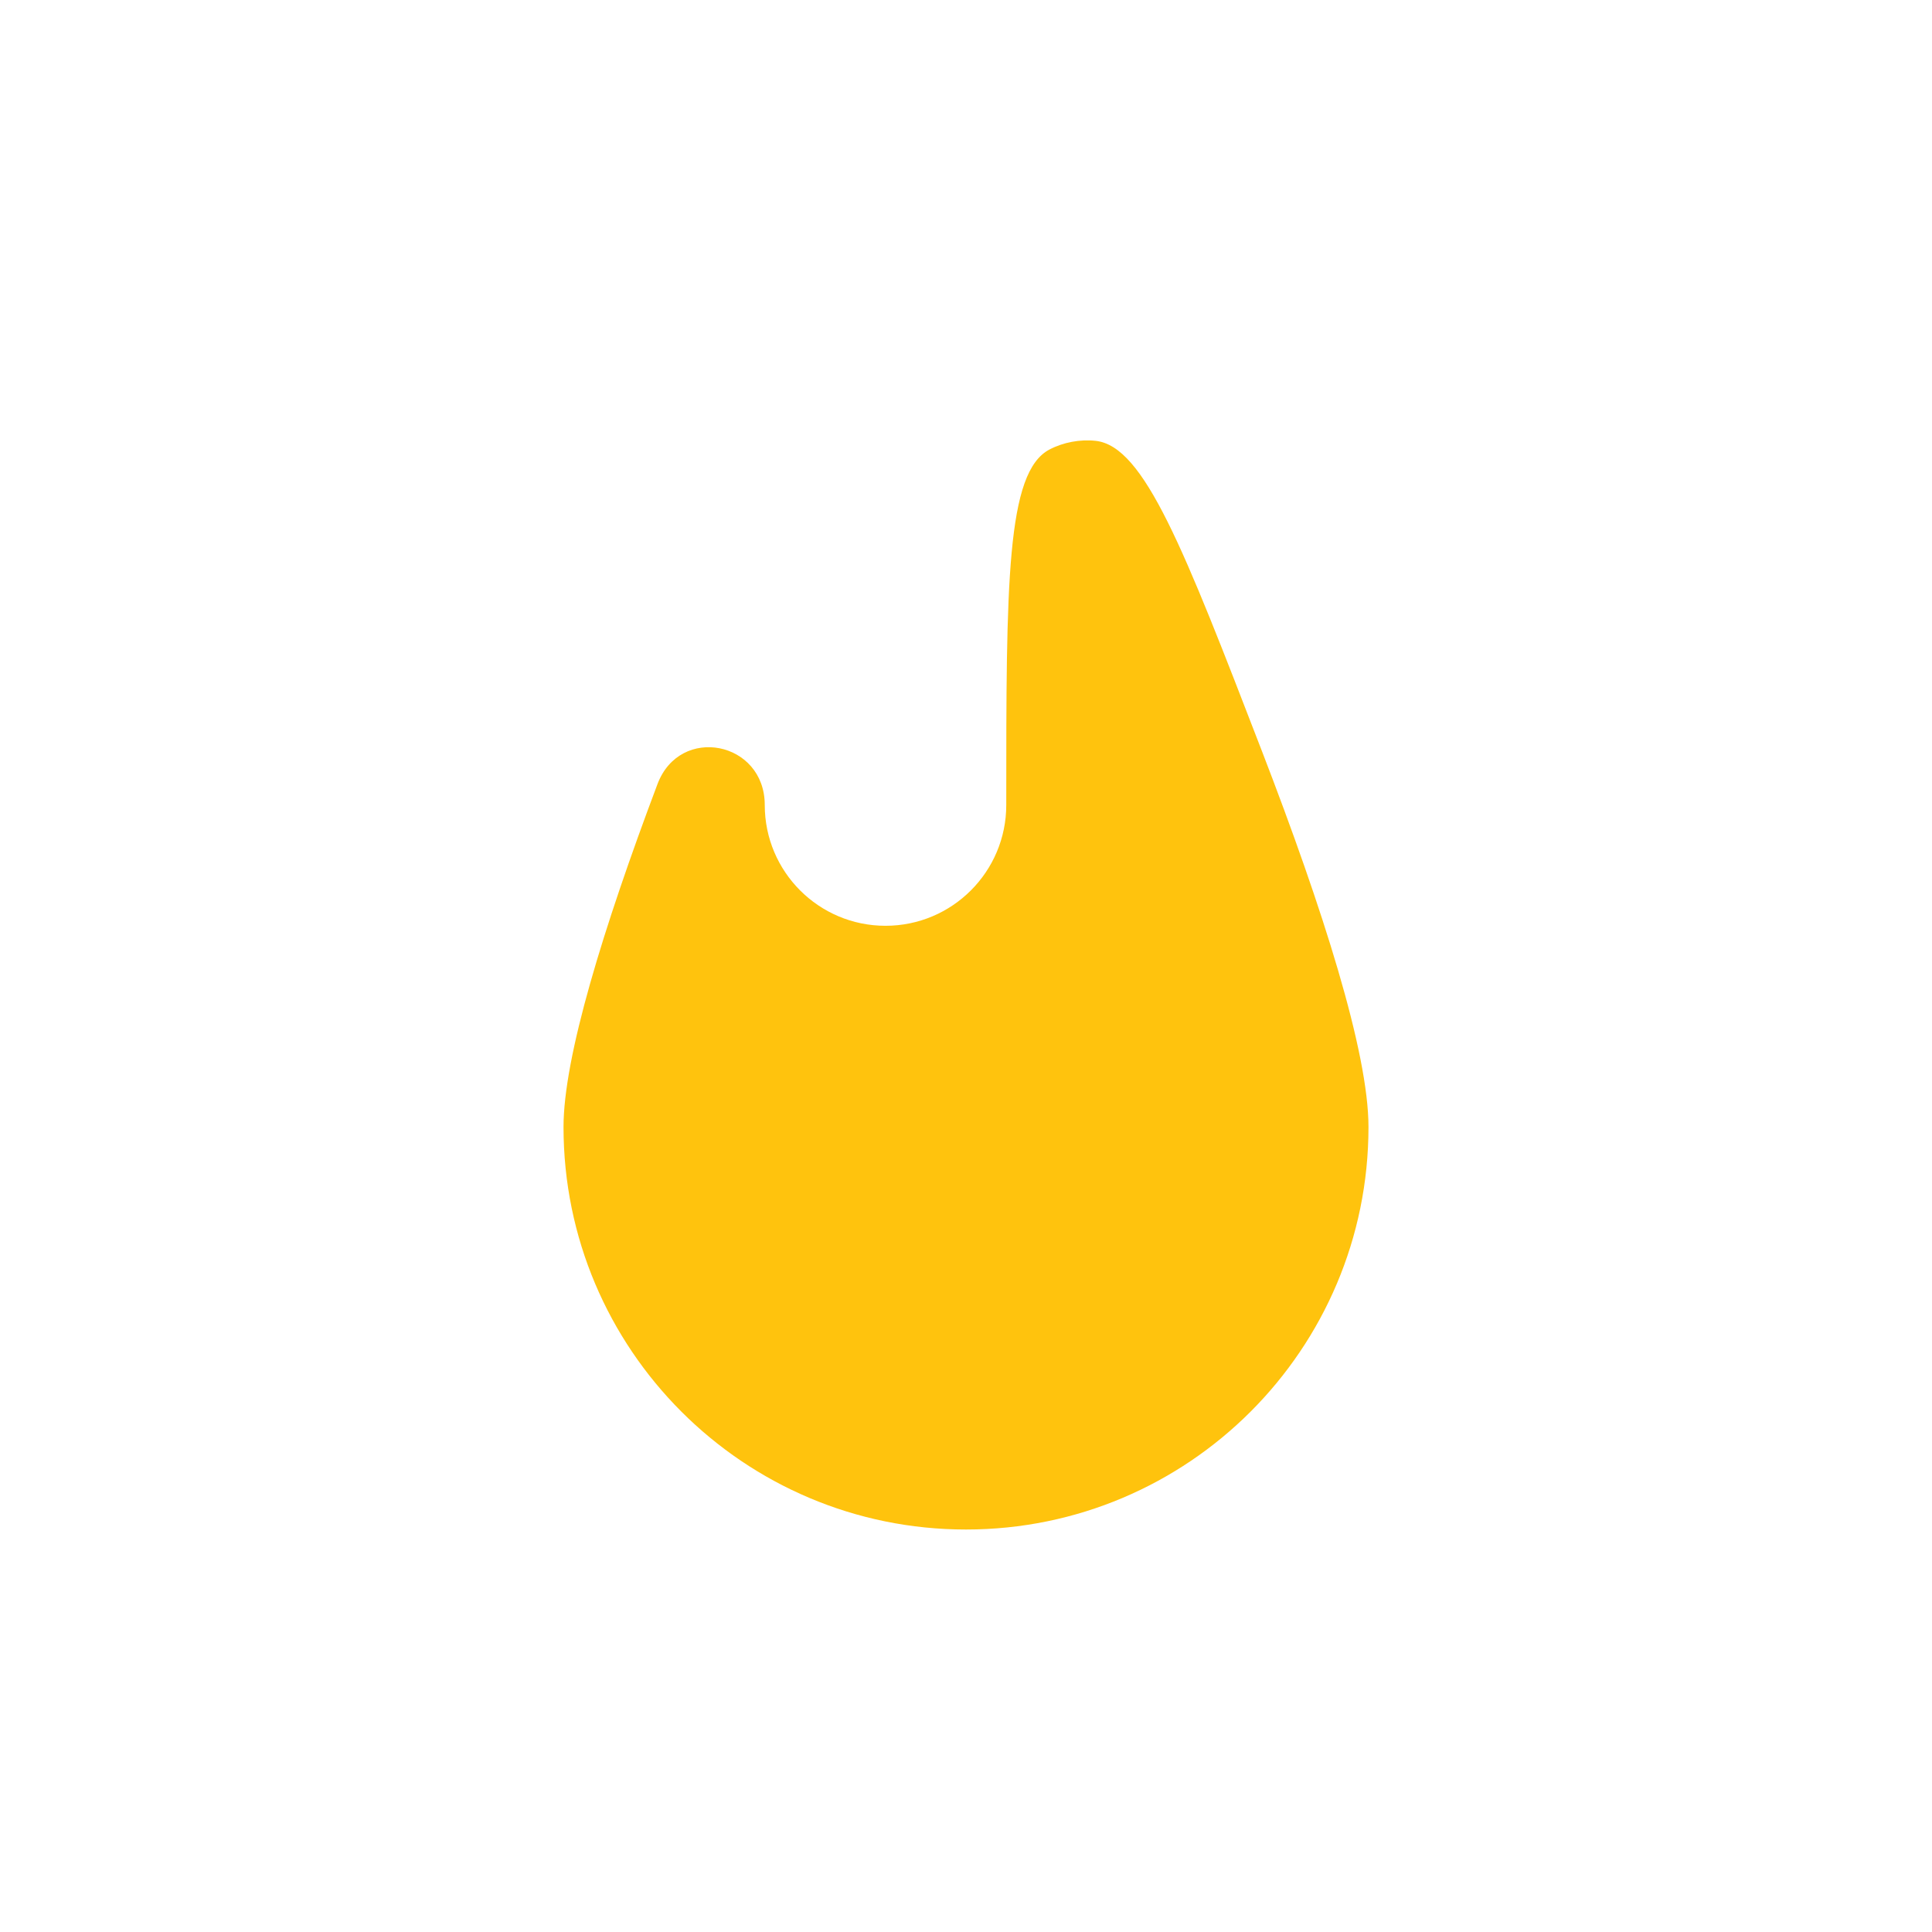 <svg width="43" height="43" viewBox="0 0 43 43" fill="none" xmlns="http://www.w3.org/2000/svg">
<path d="M17.021 17.917C17.021 16.499 15.135 16.123 14.634 17.45C13.424 20.66 12.542 23.531 12.542 25.084C12.542 30.031 16.552 34.042 21.5 34.042C26.448 34.042 30.458 30.031 30.458 25.084C30.458 23.416 29.44 20.226 28.091 16.729C26.342 12.199 25.468 9.934 24.389 9.812C24.044 9.773 23.667 9.843 23.359 10.004C22.396 10.507 22.396 12.977 22.396 17.917C22.396 19.401 21.193 20.605 19.708 20.605C18.224 20.605 17.021 19.401 17.021 17.917Z" fill="#FFC30D"/>
</svg>
